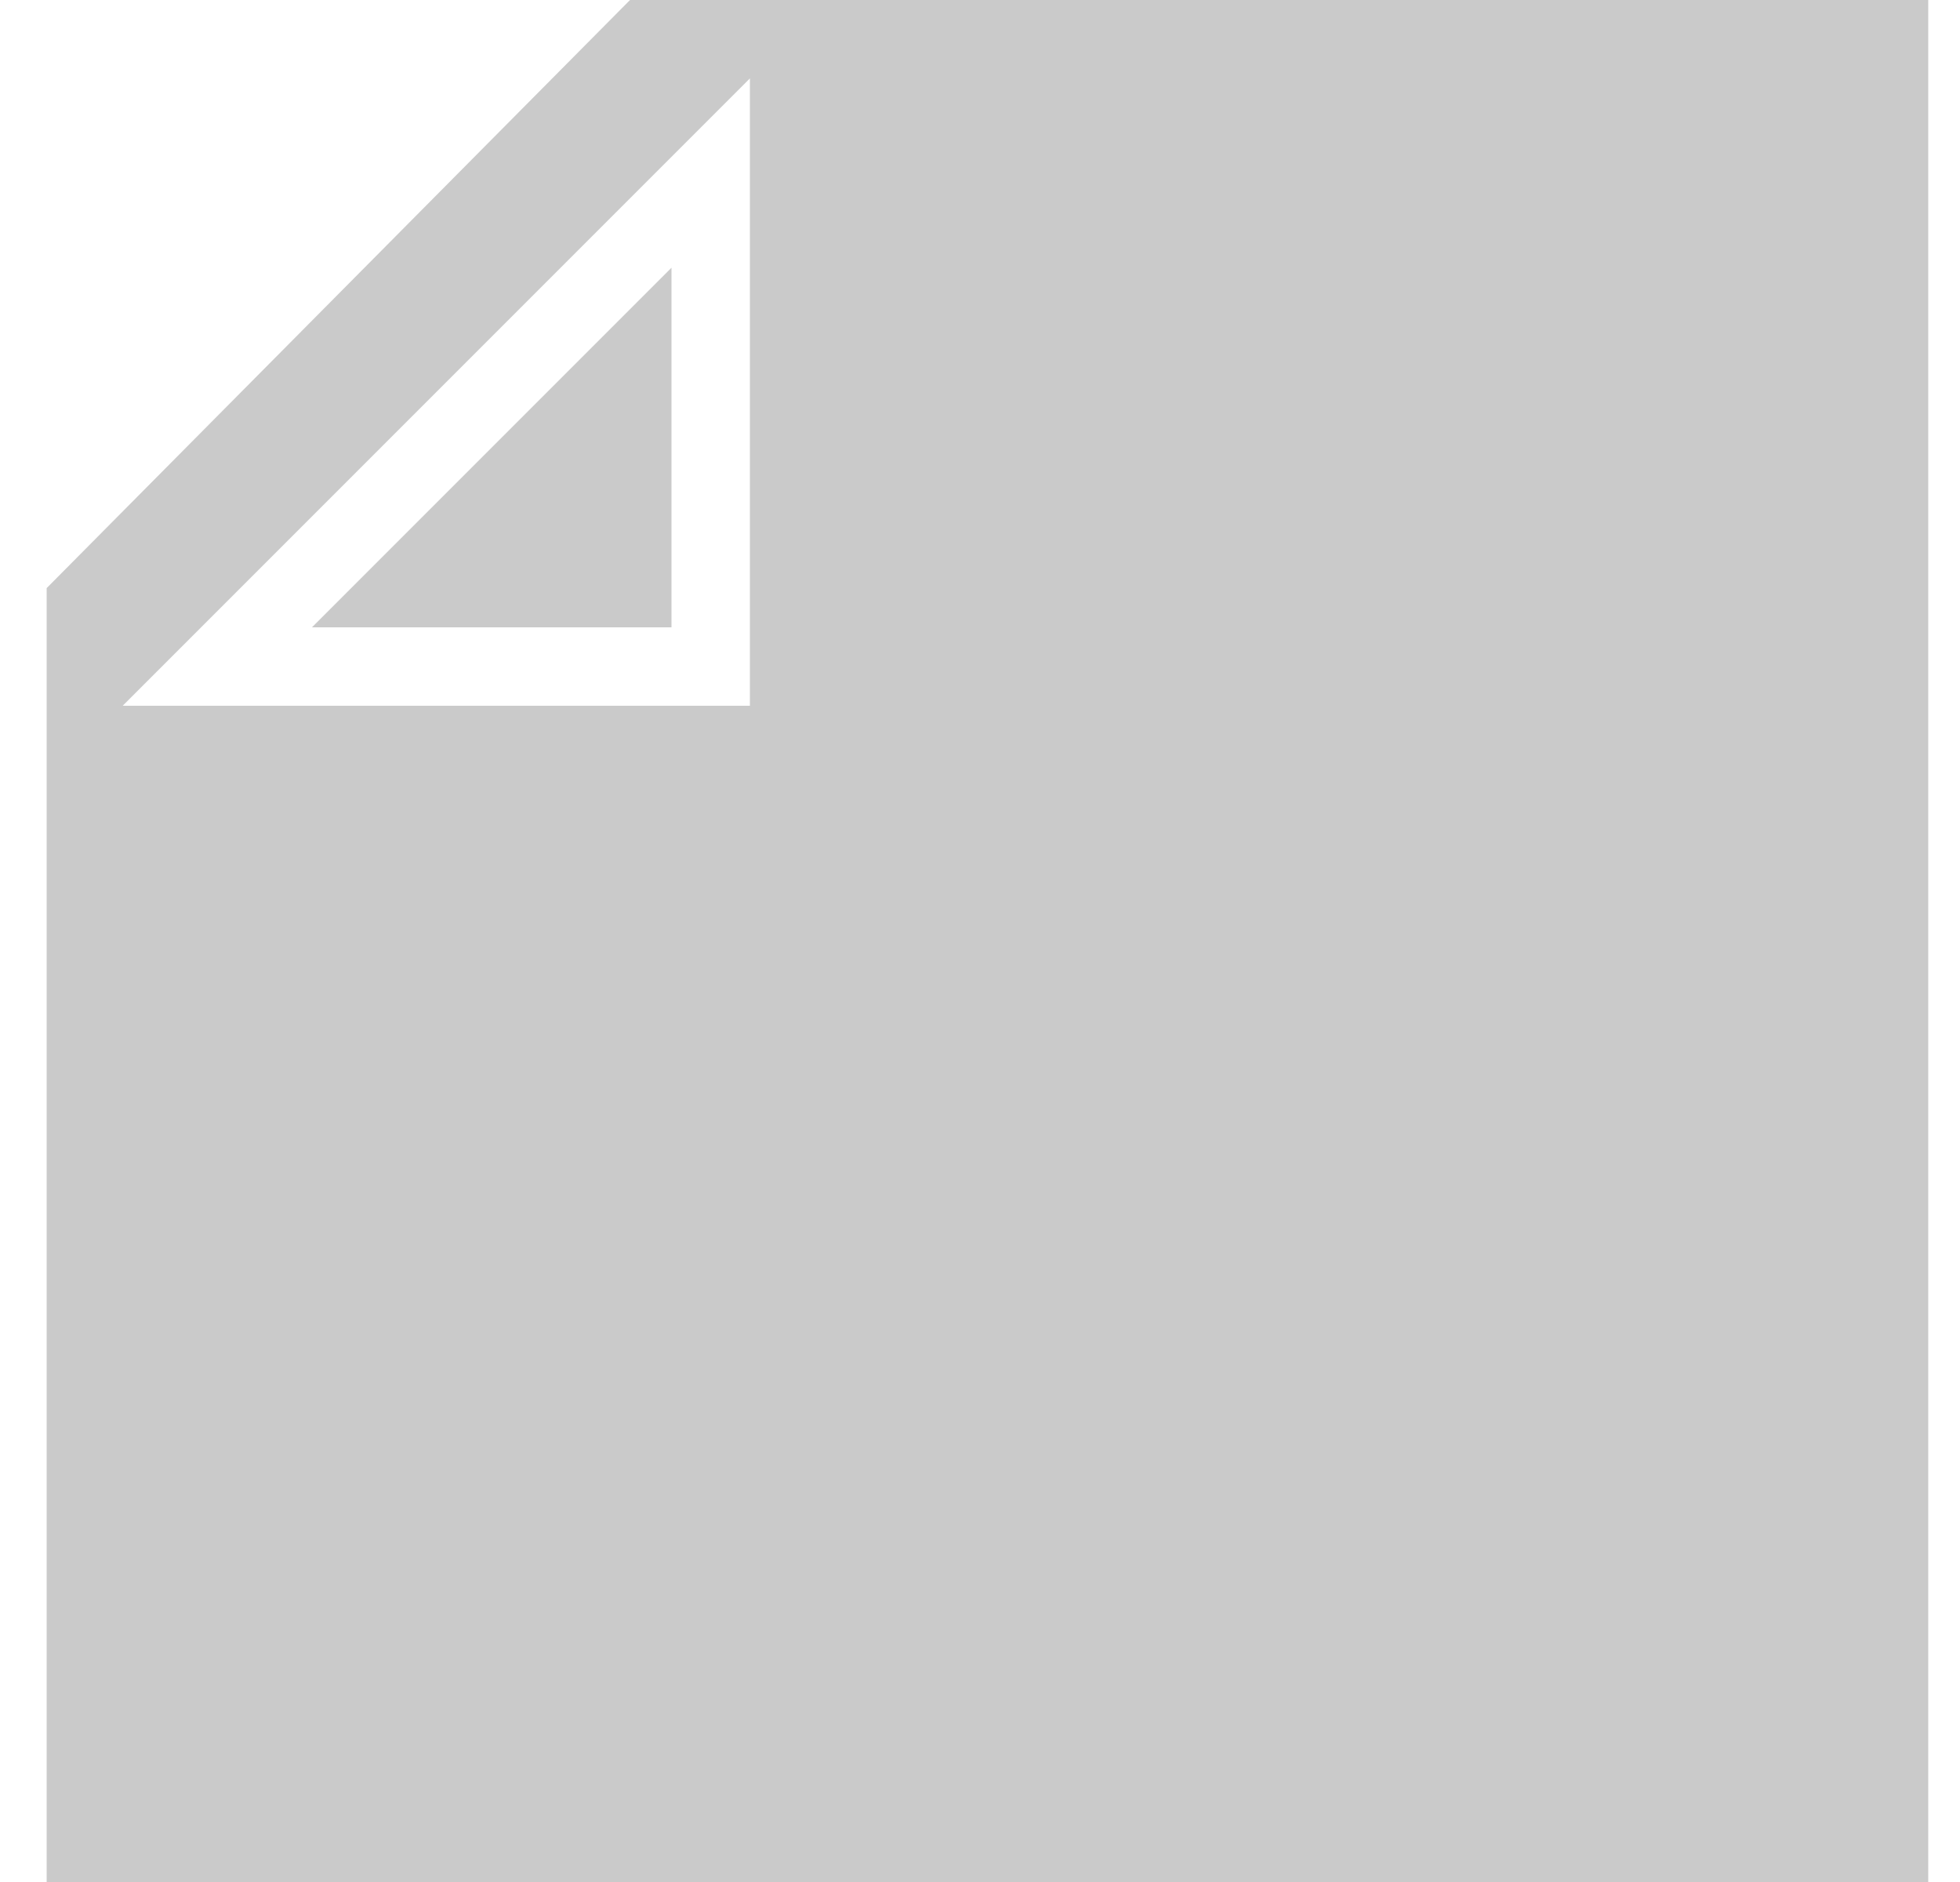 <svg width="25" height="24" viewBox="0 0 25 24" fill="none" xmlns="http://www.w3.org/2000/svg">
<path fill-rule="evenodd" clip-rule="evenodd" d="M24.595 0V24H0.595V7.5L8.036 0H24.595ZM9.565 9V8V2.414V1L8.565 2L2.565 8L1.565 9H2.979H8.565H9.565ZM3.979 8L8.565 3.414V8H3.979Z" fill="#2E2E2E" fill-opacity="0.25"/>
</svg>
